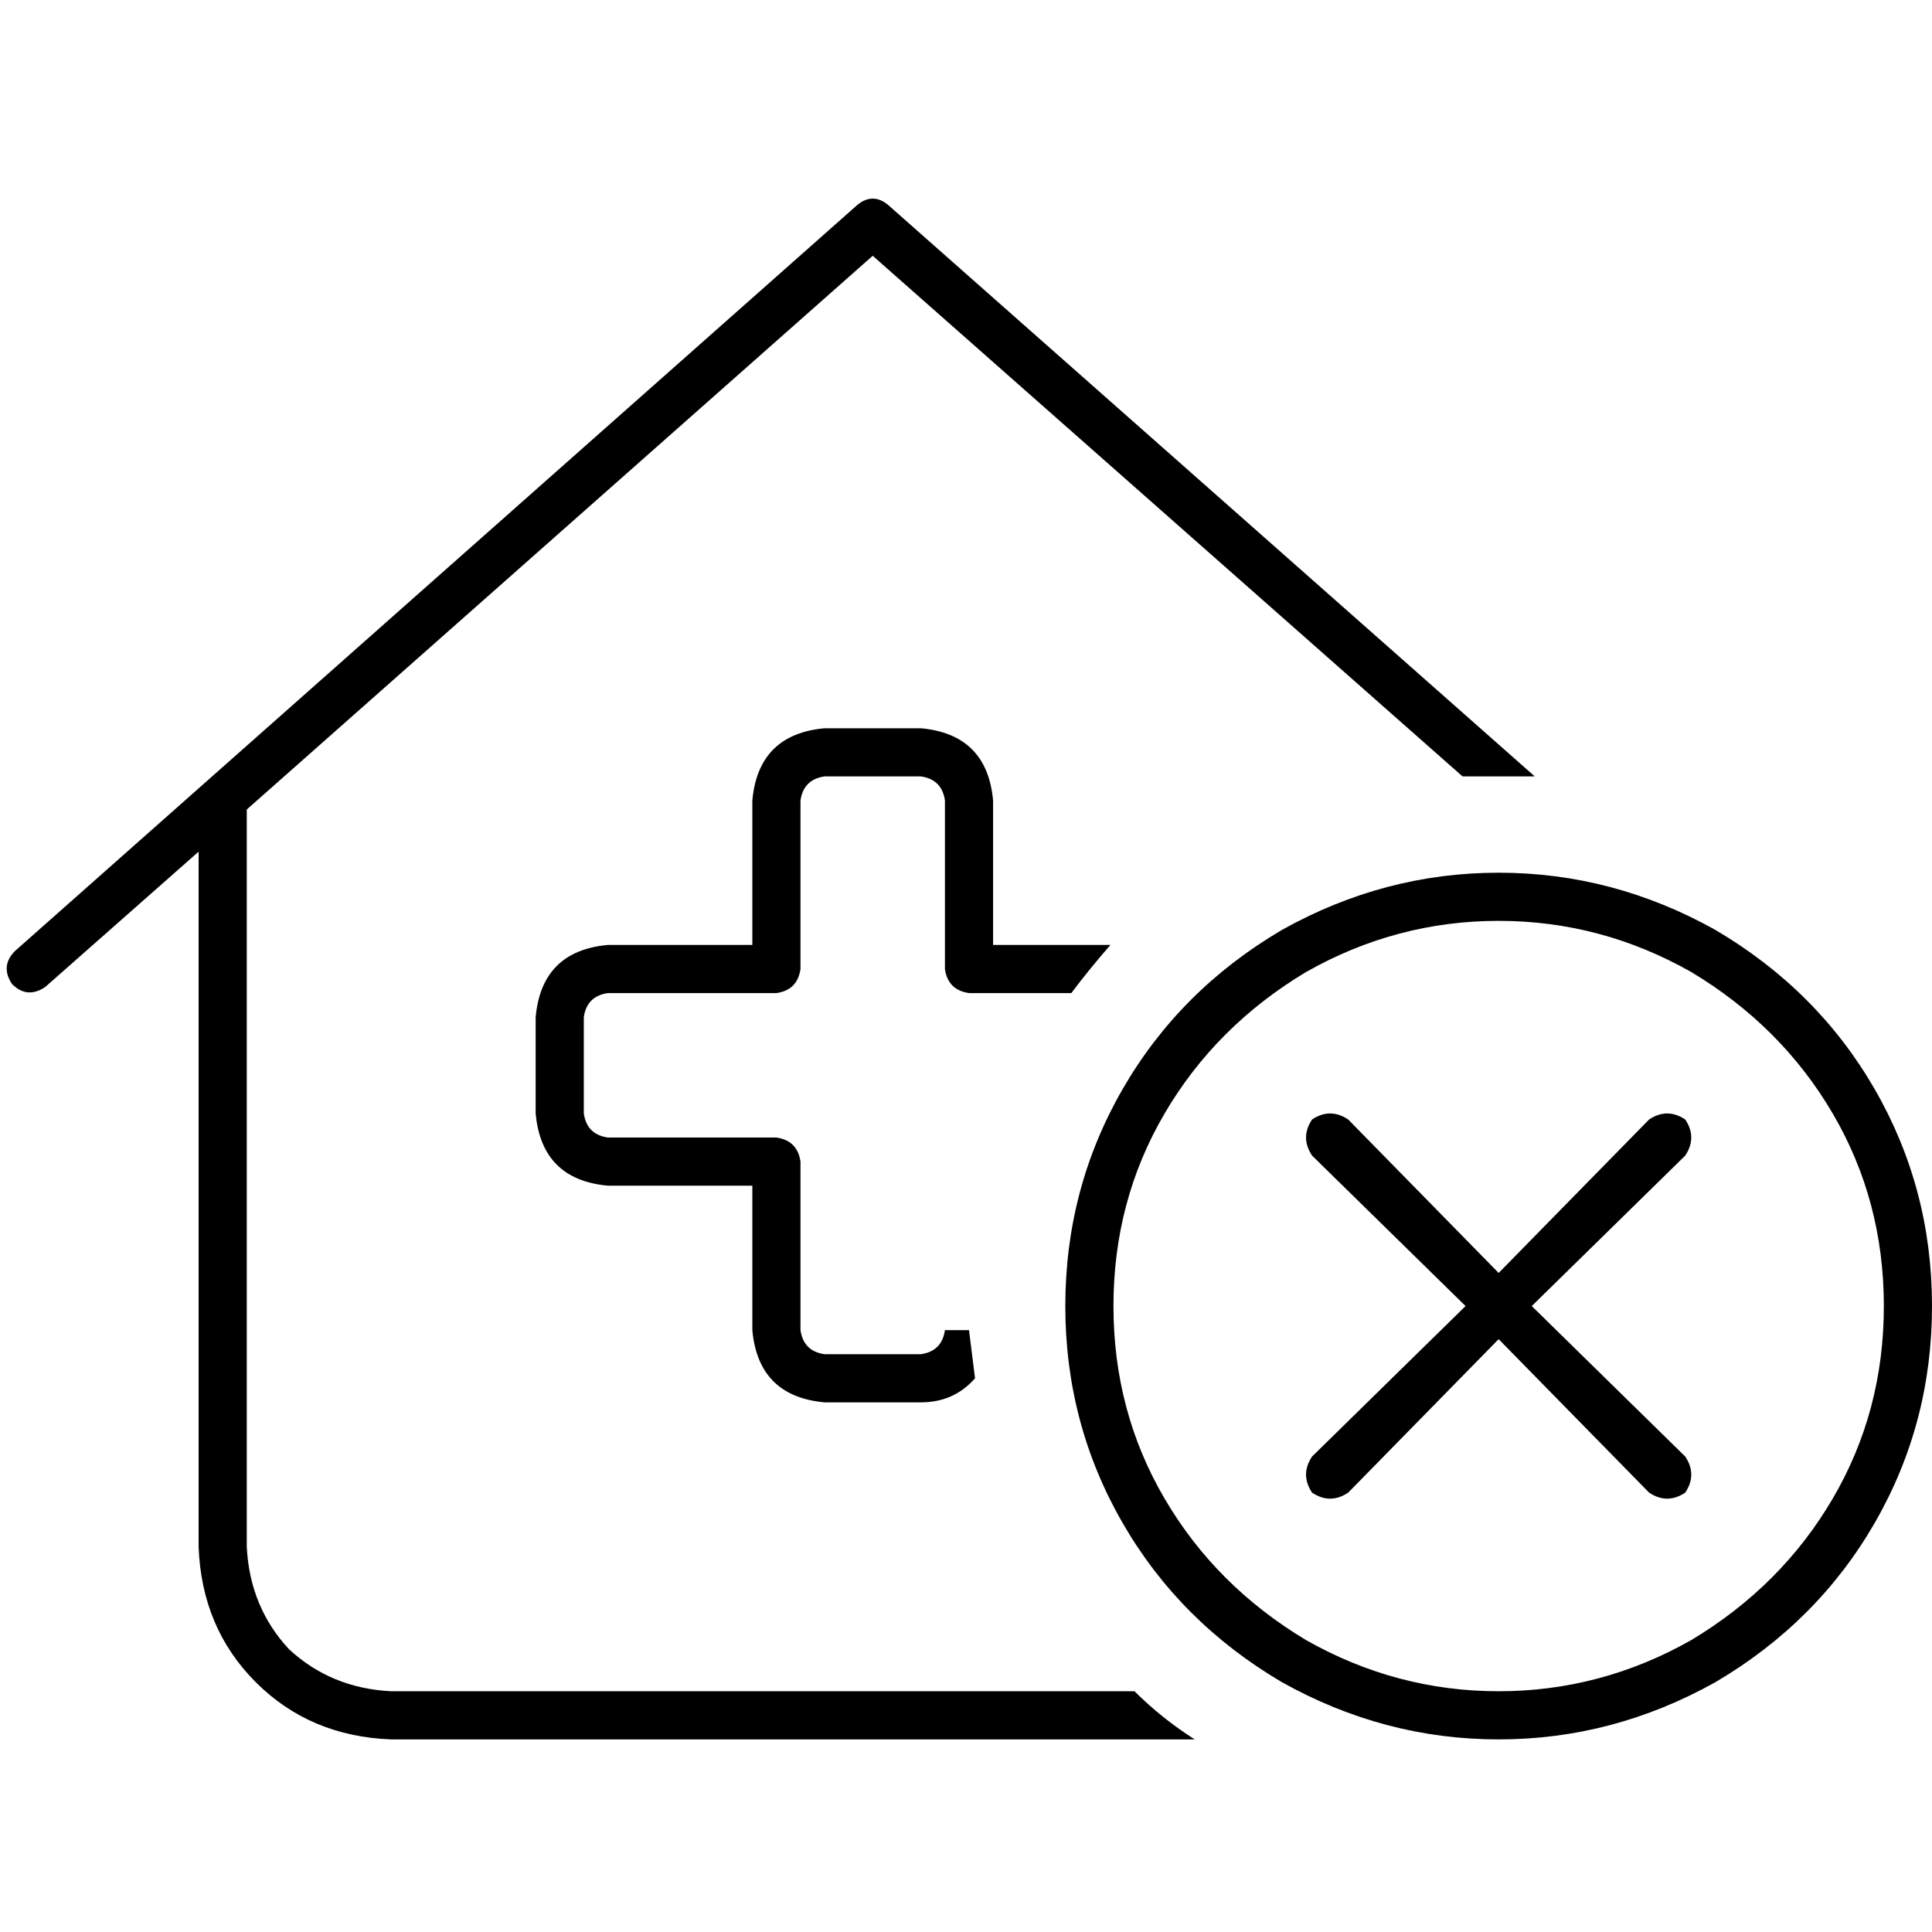 <svg xmlns="http://www.w3.org/2000/svg" viewBox="0 0 512 512">
  <path d="M 227.29 54.231 Q 231.277 51.04 235.265 54.231 L 406.729 205.757 L 406.729 205.757 Q 401.944 205.757 397.159 205.757 Q 392.374 205.757 387.589 205.757 L 231.277 67.788 L 231.277 67.788 L 65.396 214.53 L 65.396 214.53 L 65.396 409.919 L 65.396 409.919 Q 66.193 425.869 76.561 437.034 Q 87.726 447.402 103.676 448.199 L 300.66 448.199 L 300.66 448.199 Q 307.838 455.377 316.611 460.96 L 103.676 460.96 L 103.676 460.96 Q 82.143 460.162 67.788 445.807 Q 53.433 431.452 52.636 409.919 L 52.636 225.695 L 52.636 225.695 L 11.963 261.583 L 11.963 261.583 Q 7.178 264.773 3.19 260.785 Q 0 256 3.988 252.012 L 227.29 54.231 L 227.29 54.231 Z M 294.28 250.417 Q 288.698 256.798 283.913 263.178 L 256.798 263.178 L 256.798 263.178 Q 251.215 262.38 250.417 256.798 L 250.417 212.137 L 250.417 212.137 Q 249.62 206.555 244.037 205.757 L 218.517 205.757 L 218.517 205.757 Q 212.935 206.555 212.137 212.137 L 212.137 256.798 L 212.137 256.798 Q 211.34 262.38 205.757 263.178 L 161.097 263.178 L 161.097 263.178 Q 155.514 263.975 154.717 269.558 L 154.717 295.078 L 154.717 295.078 Q 155.514 300.66 161.097 301.458 L 205.757 301.458 L 205.757 301.458 Q 211.34 302.255 212.137 307.838 L 212.137 352.498 L 212.137 352.498 Q 212.935 358.081 218.517 358.879 L 244.037 358.879 L 244.037 358.879 Q 249.62 358.081 250.417 352.498 L 256.798 352.498 L 256.798 352.498 Q 257.595 358.879 258.393 365.259 Q 252.81 371.639 244.037 371.639 L 218.517 371.639 L 218.517 371.639 Q 200.972 370.044 199.377 352.498 L 199.377 314.218 L 199.377 314.218 L 161.097 314.218 L 161.097 314.218 Q 143.551 312.623 141.956 295.078 L 141.956 269.558 L 141.956 269.558 Q 143.551 252.012 161.097 250.417 L 199.377 250.417 L 199.377 250.417 L 199.377 212.137 L 199.377 212.137 Q 200.972 194.592 218.517 192.997 L 244.037 192.997 L 244.037 192.997 Q 261.583 194.592 263.178 212.137 L 263.178 250.417 L 263.178 250.417 L 294.28 250.417 L 294.28 250.417 Z M 499.24 346.118 Q 499.24 318.206 485.682 295.078 L 485.682 295.078 L 485.682 295.078 Q 472.125 271.95 448.199 257.595 Q 424.274 244.037 397.159 244.037 Q 370.044 244.037 346.118 257.595 Q 322.193 271.95 308.636 295.078 Q 295.078 318.206 295.078 346.118 Q 295.078 374.031 308.636 397.159 Q 322.193 420.287 346.118 434.642 Q 370.044 448.199 397.159 448.199 Q 424.274 448.199 448.199 434.642 Q 472.125 420.287 485.682 397.159 Q 499.24 374.031 499.24 346.118 L 499.24 346.118 Z M 282.318 346.118 Q 282.318 315.016 297.47 288.698 L 297.47 288.698 L 297.47 288.698 Q 312.623 262.38 339.738 246.43 Q 366.854 231.277 397.159 231.277 Q 427.464 231.277 454.579 246.43 Q 481.695 262.38 496.847 288.698 Q 512 315.016 512 346.118 Q 512 377.221 496.847 403.539 Q 481.695 429.857 454.579 445.807 Q 427.464 460.96 397.159 460.96 Q 366.854 460.96 339.738 445.807 Q 312.623 429.857 297.47 403.539 Q 282.318 377.221 282.318 346.118 L 282.318 346.118 Z M 405.931 346.118 L 446.604 385.994 L 405.931 346.118 L 446.604 385.994 Q 449.794 390.779 446.604 395.564 Q 441.819 398.754 437.034 395.564 L 397.159 354.891 L 397.159 354.891 L 357.283 395.564 L 357.283 395.564 Q 352.498 398.754 347.713 395.564 Q 344.523 390.779 347.713 385.994 L 388.386 346.118 L 388.386 346.118 L 347.713 306.243 L 347.713 306.243 Q 344.523 301.458 347.713 296.673 Q 352.498 293.483 357.283 296.673 L 397.159 337.346 L 397.159 337.346 L 437.034 296.673 L 437.034 296.673 Q 441.819 293.483 446.604 296.673 Q 449.794 301.458 446.604 306.243 L 405.931 346.118 L 405.931 346.118 Z" />
</svg>
